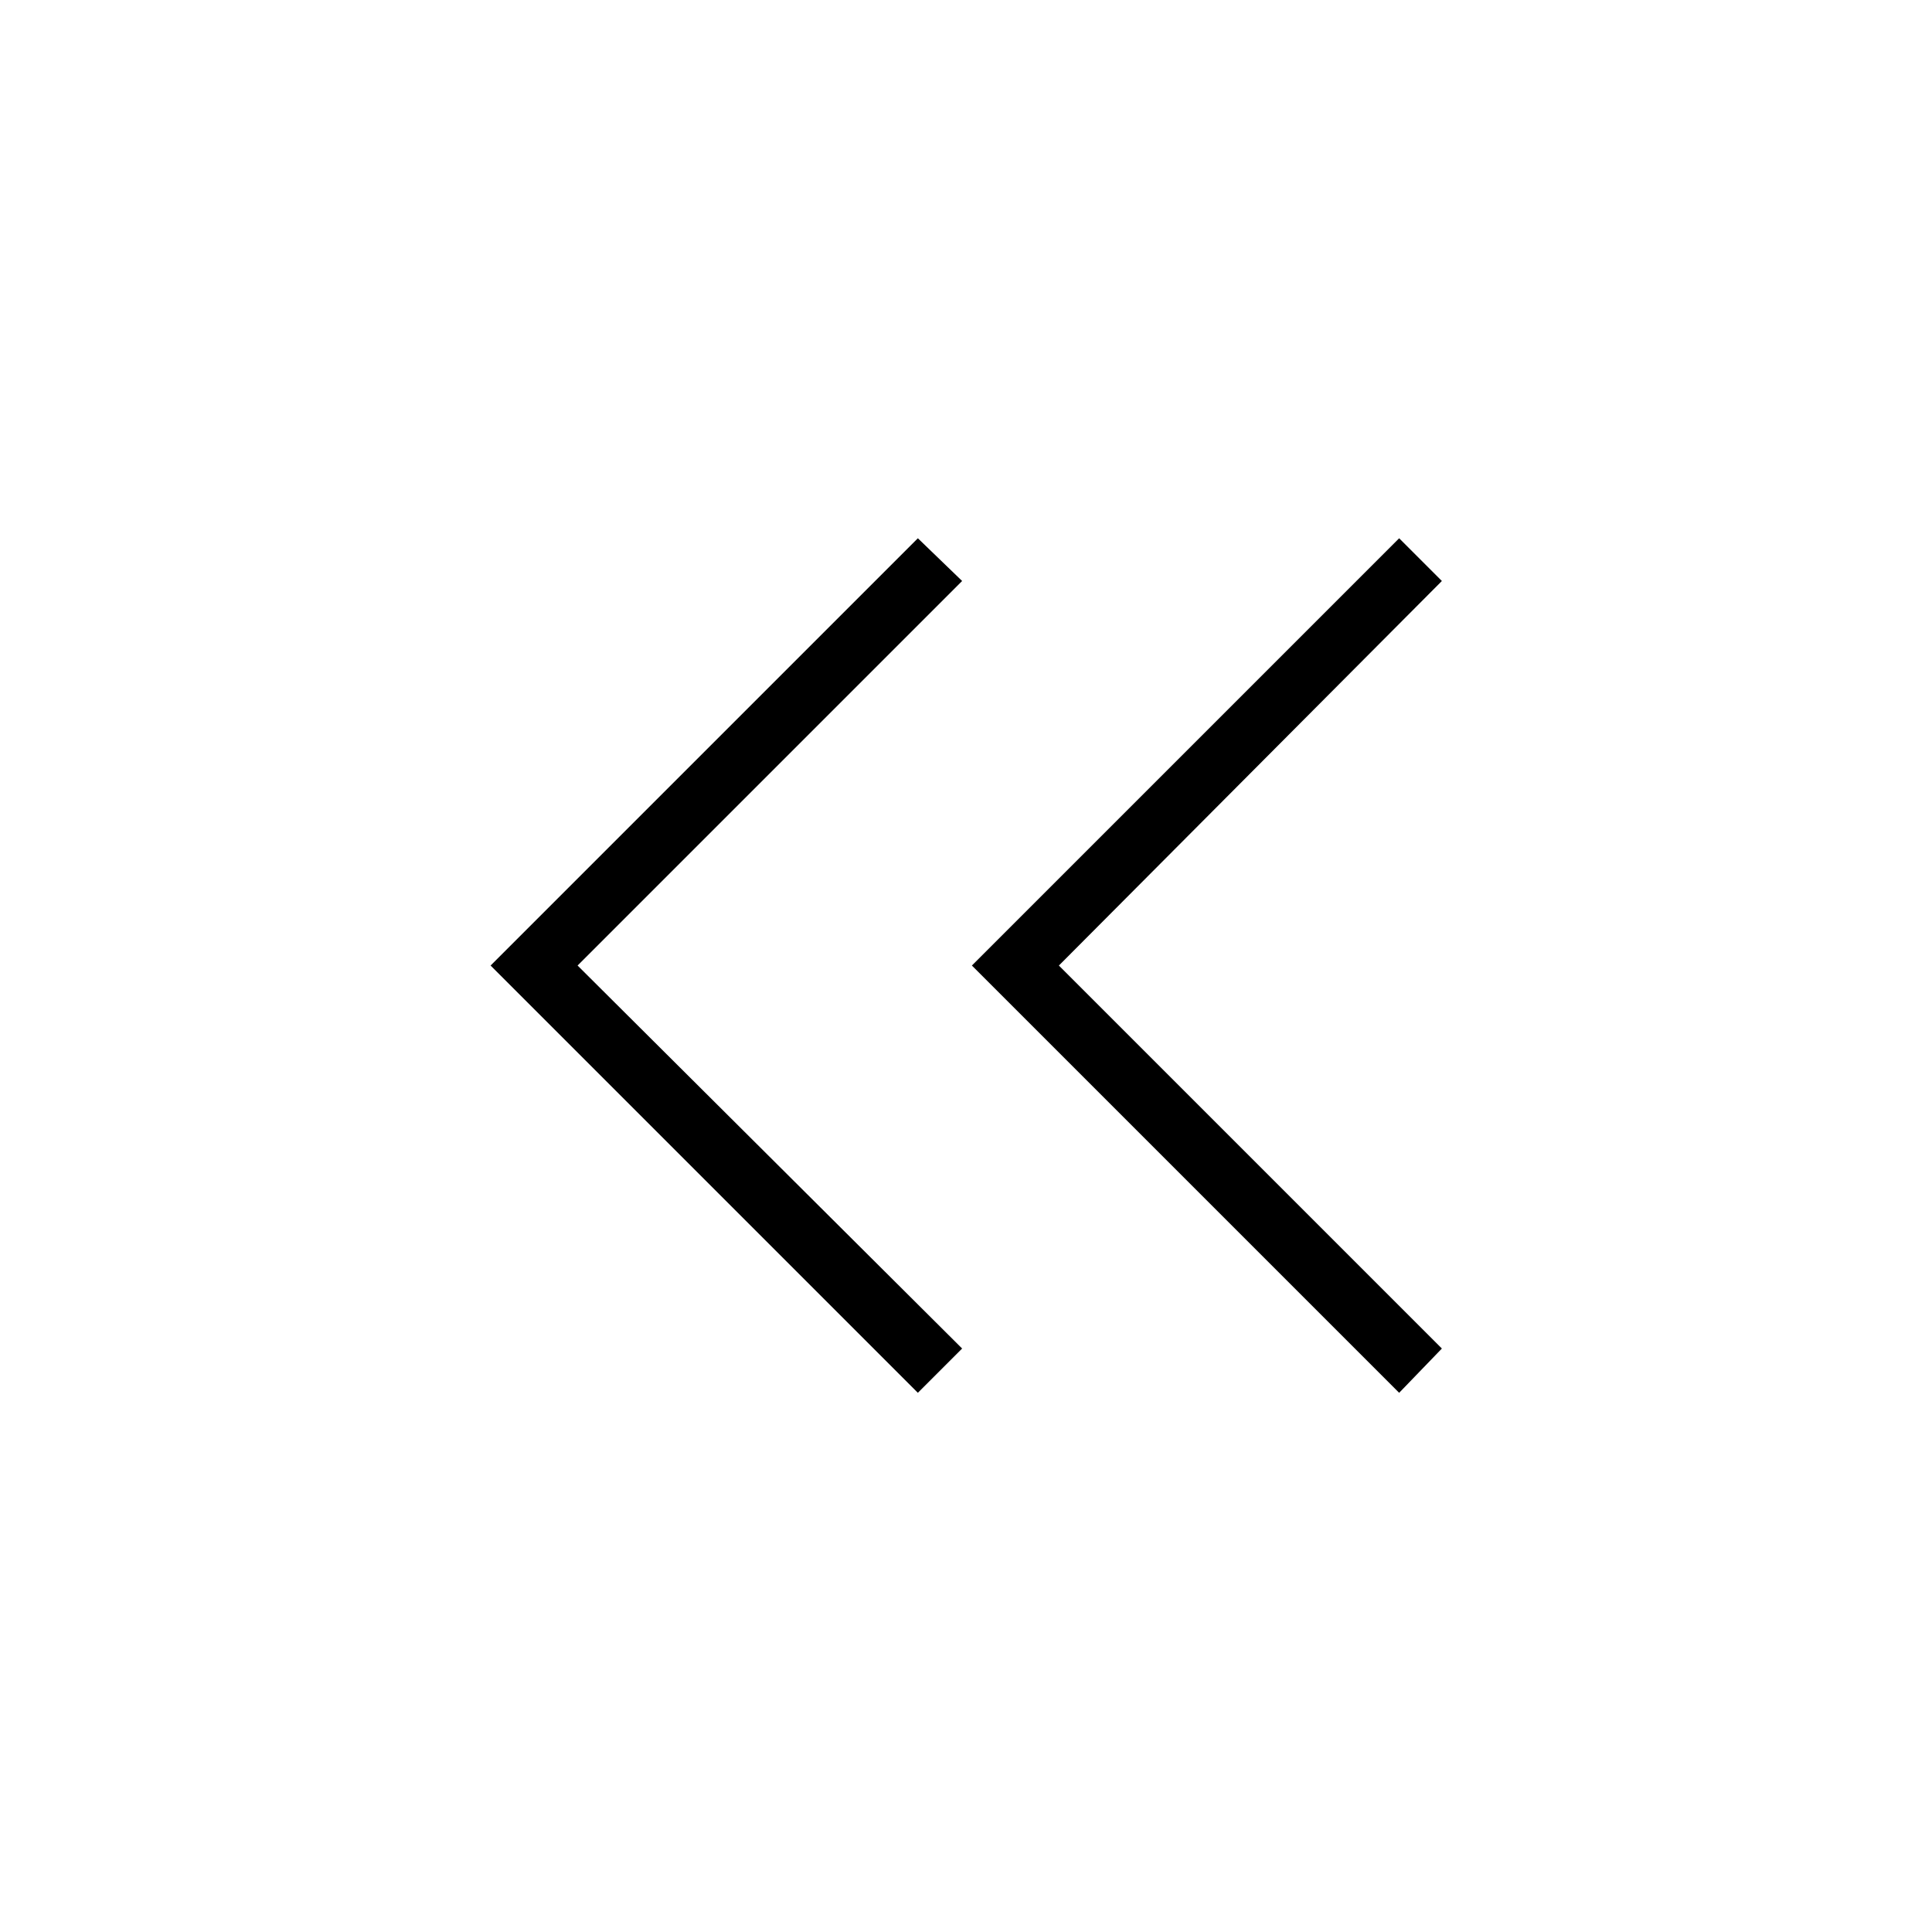 <svg xmlns="http://www.w3.org/2000/svg" width="48" height="48" viewBox="0 96 960 960"><path d="M456.077 788.077 243.769 575.769l212.308-212.308 22 21.231L287 575.769l191.077 190.308-22 22Zm239.154 0L482.923 575.769l212.308-212.308 21.231 21.231-190.308 191.077 190.308 190.308-21.231 22Z"/></svg>